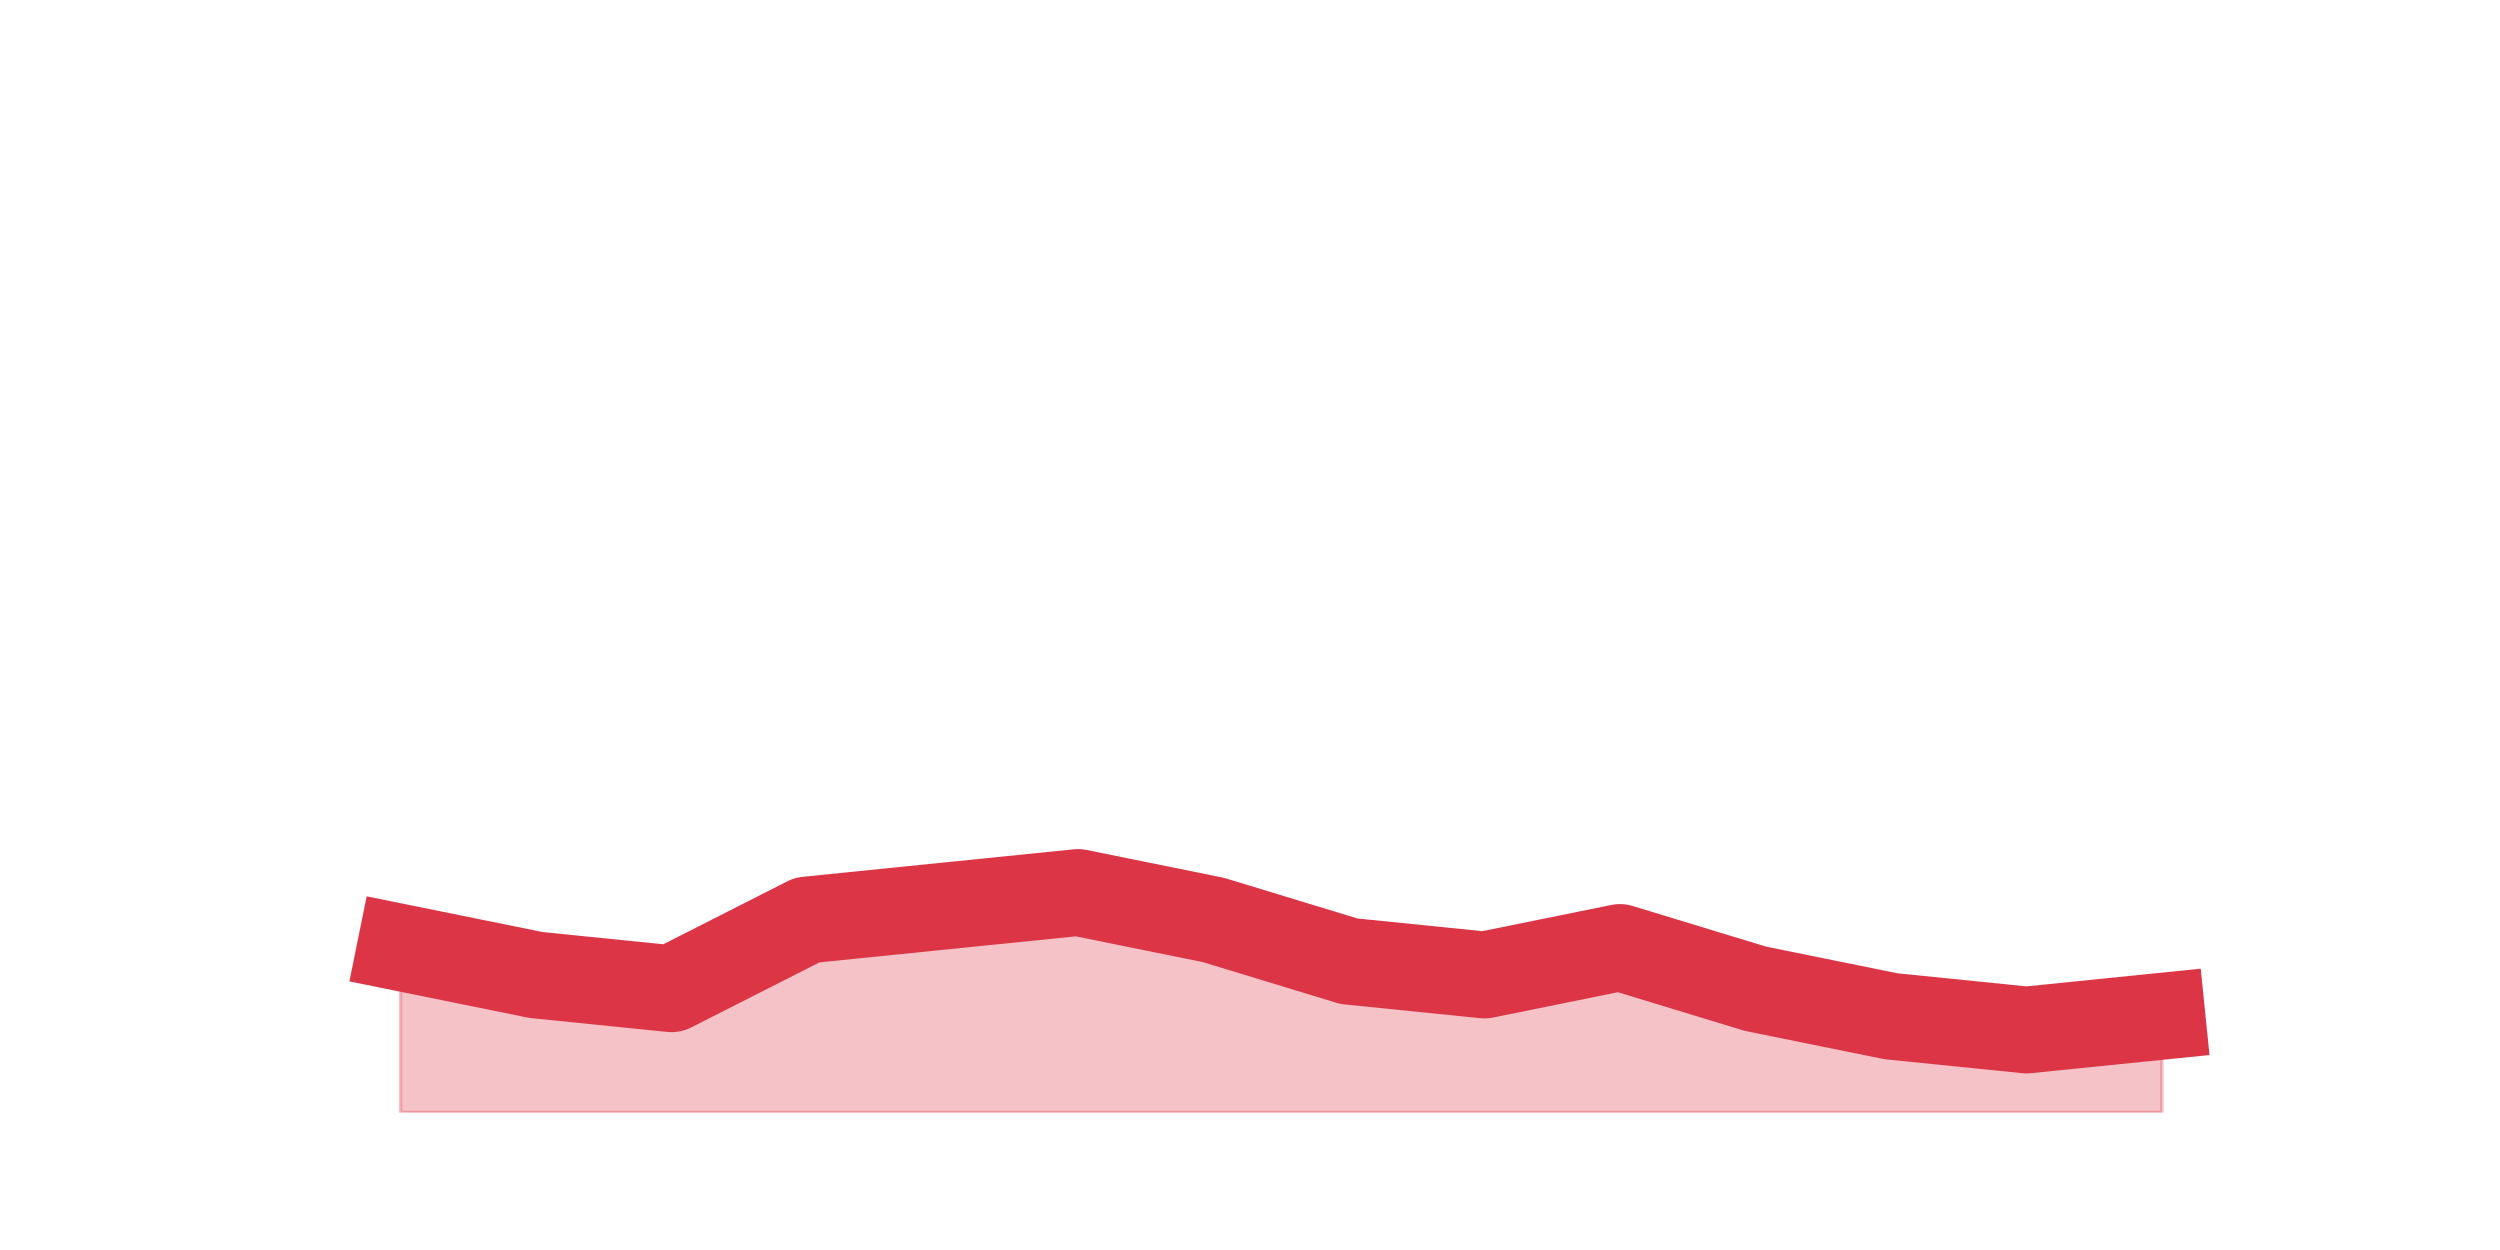 <?xml version="1.0" encoding="utf-8" standalone="no"?>
<!DOCTYPE svg PUBLIC "-//W3C//DTD SVG 1.1//EN"
  "http://www.w3.org/Graphics/SVG/1.1/DTD/svg11.dtd">
<svg height="360pt" version="1.1" viewBox="0 0 720 360" width="720pt" xmlns="http://www.w3.org/2000/svg" xmlns:xlink="http://www.w3.org/1999/xlink">
 <defs>
  <style type="text/css">*{stroke-linecap:butt;stroke-linejoin:round;}</style>
 </defs>
 <g id="figure_1">
  <g id="patch_1">
   <path d="M 0 360 
L 720 360 
L 720 0 
L 0 0 
z
" style="fill:none;"/>
  </g>
  <g id="axes_1">
   <g id="matplotlib.axis_1"/>
   <g id="matplotlib.axis_2"/>
   <g id="PolyCollection_1">
    <defs>
     <path d="M 115.364 -87.12 
L 115.364 -39.6 
L 154.385 -39.6 
L 193.406 -39.6 
L 232.427 -39.6 
L 271.448 -39.6 
L 310.469 -39.6 
L 349.49 -39.6 
L 388.51 -39.6 
L 427.531 -39.6 
L 466.552 -39.6 
L 505.573 -39.6 
L 544.594 -39.6 
L 583.615 -39.6 
L 622.636 -39.6 
L 622.636 -67.32 
L 622.636 -67.32 
L 583.615 -63.36 
L 544.594 -67.32 
L 505.573 -75.24 
L 466.552 -87.12 
L 427.531 -79.2 
L 388.51 -83.16 
L 349.49 -95.04 
L 310.469 -102.96 
L 271.448 -99 
L 232.427 -95.04 
L 193.406 -75.24 
L 154.385 -79.2 
L 115.364 -87.12 
z
" id="mc6e8840218" style="stroke:#dc3545;stroke-opacity:0.3;"/>
    </defs>
    <g clip-path="url(#p69024cad7a)">
     <use style="fill:#dc3545;fill-opacity:0.3;stroke:#dc3545;stroke-opacity:0.3;" x="0" xlink:href="#mc6e8840218" y="360"/>
    </g>
   </g>
   <g id="line2d_1">
    <path clip-path="url(#p69024cad7a)" d="M 115.364 272.88 
L 154.385 280.8 
L 193.406 284.76 
L 232.427 264.96 
L 271.448 261 
L 310.469 257.04 
L 349.49 264.96 
L 388.51 276.84 
L 427.531 280.8 
L 466.552 272.88 
L 505.573 284.76 
L 544.594 292.68 
L 583.615 296.64 
L 622.636 292.68 
" style="fill:none;stroke:#dc3545;stroke-linecap:square;stroke-width:25;"/>
   </g>
  </g>
 </g>
 <defs>
  <clipPath id="p69024cad7a">
   <rect height="277.2" width="558" x="90" y="43.2"/>
  </clipPath>
 </defs>
</svg>
